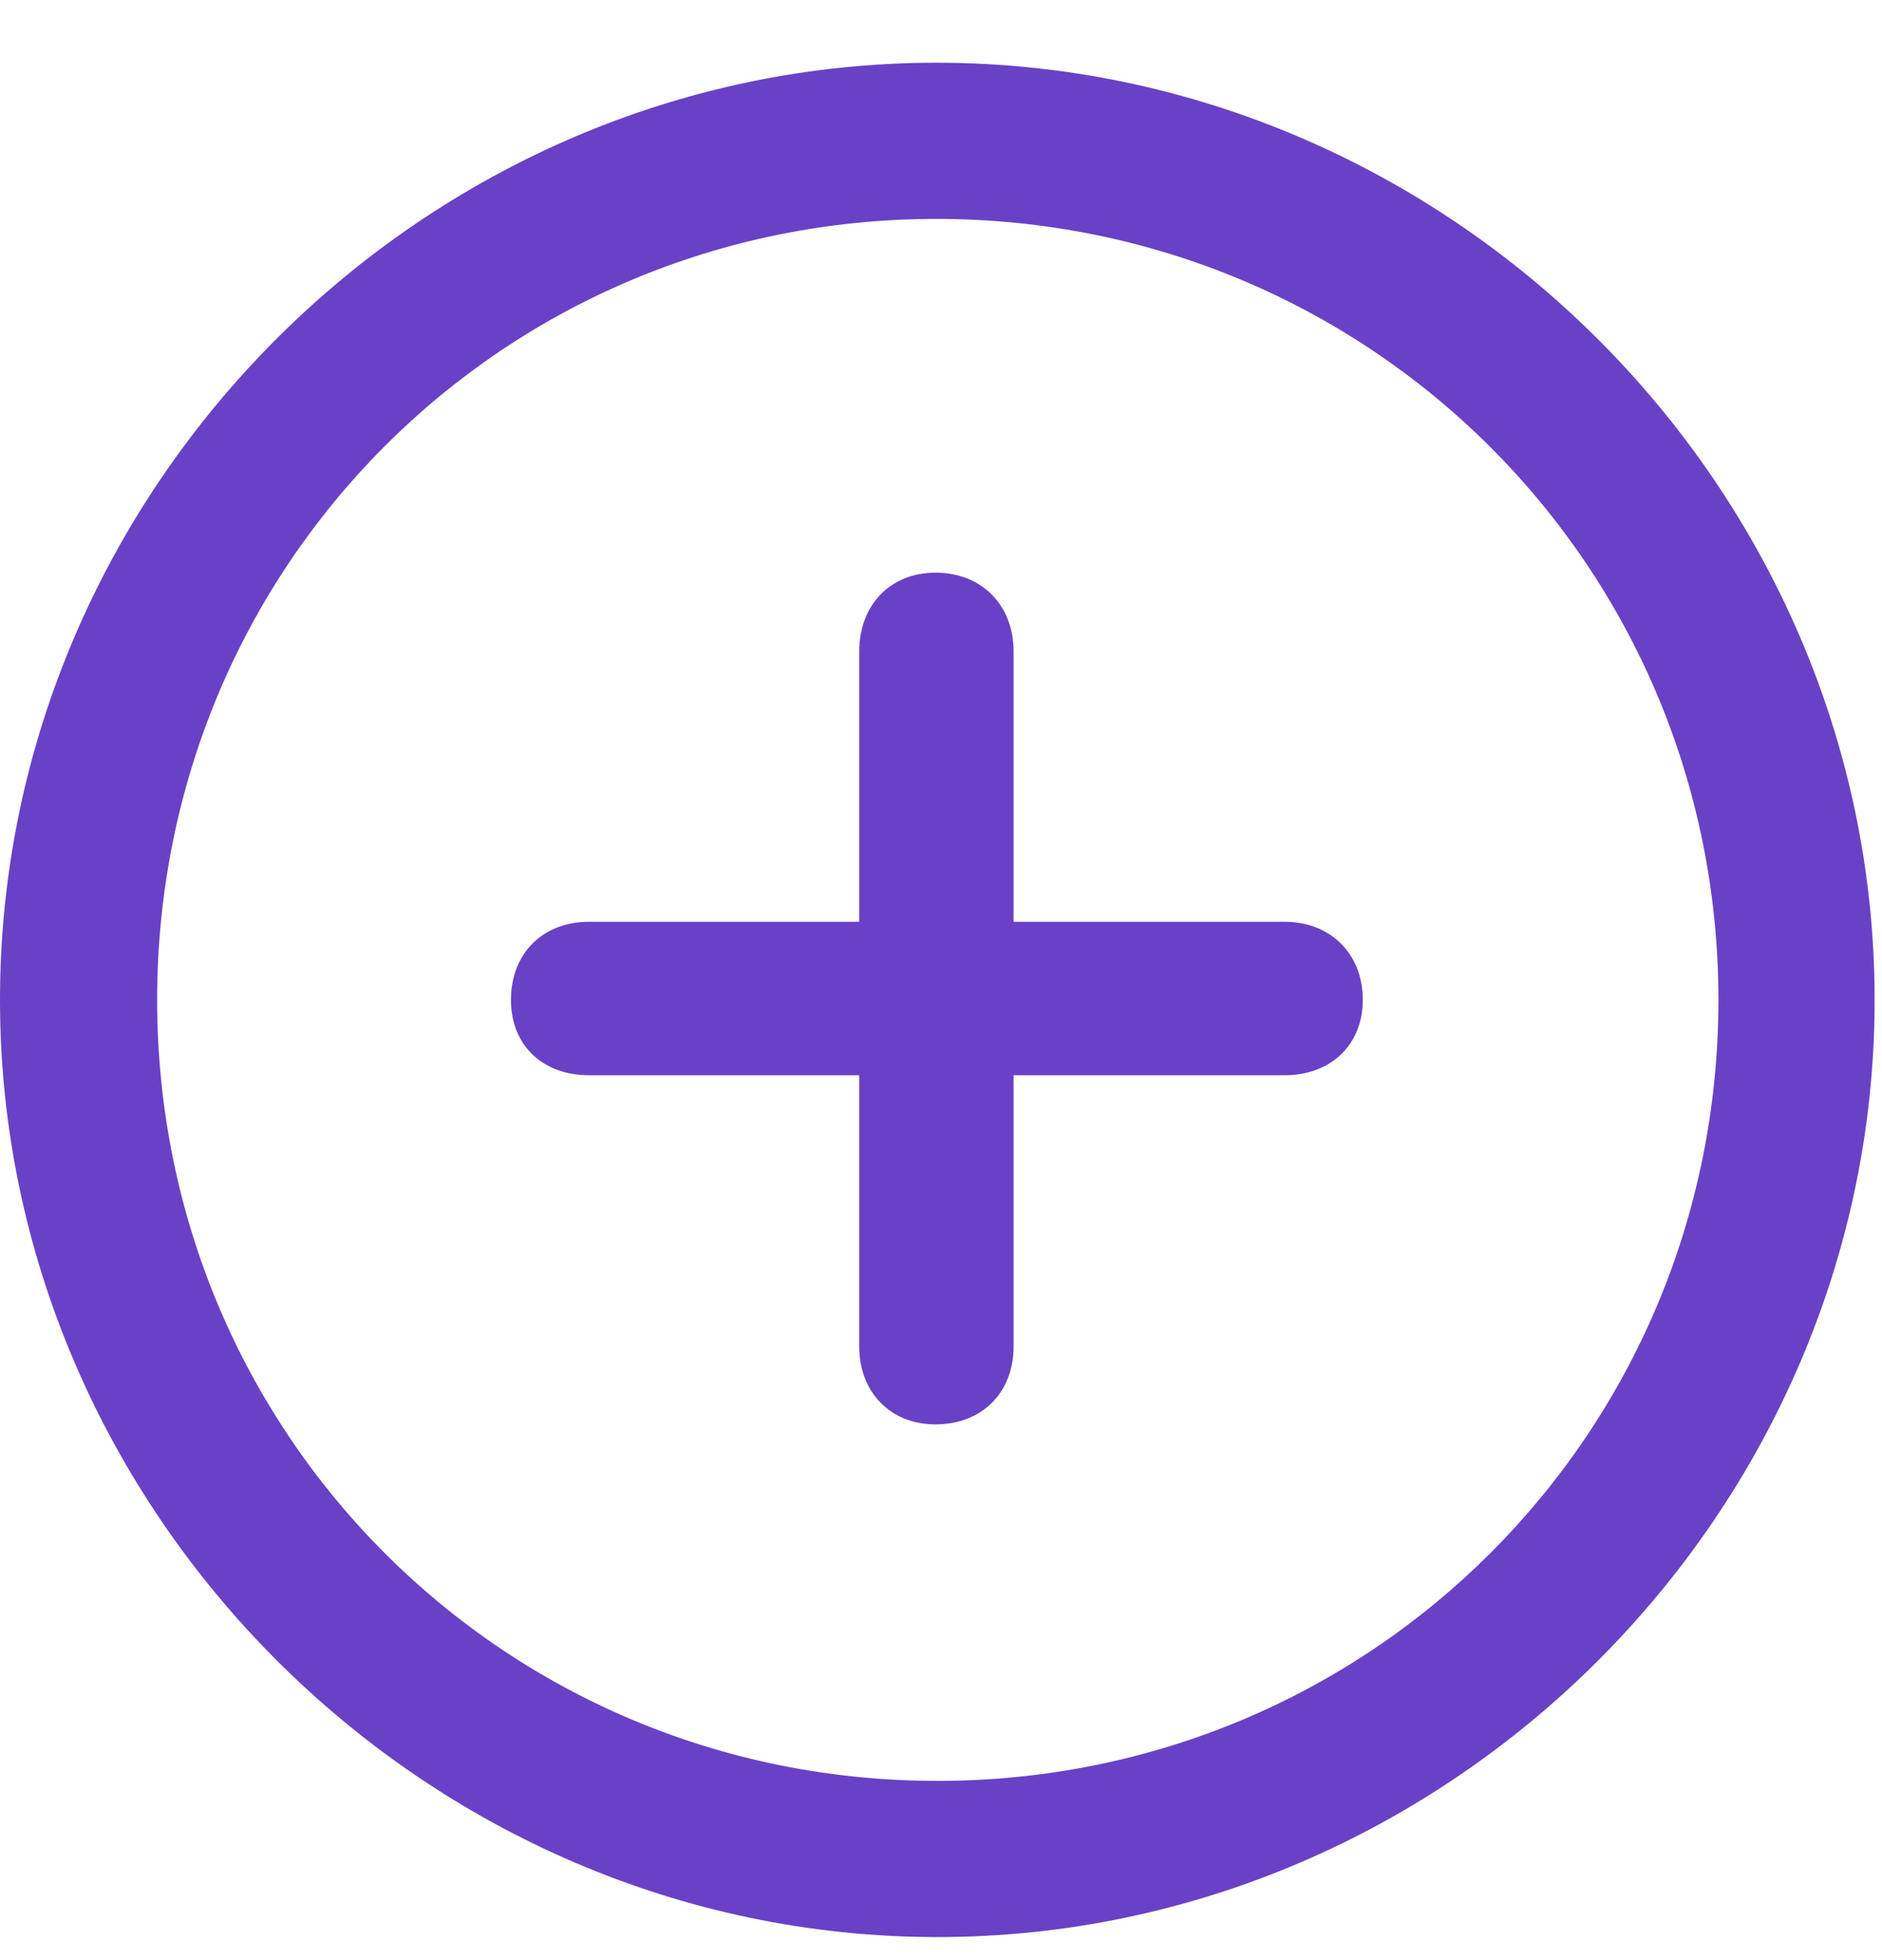 <svg width="24" height="25" viewBox="0 0 24 25" fill="none" xmlns="http://www.w3.org/2000/svg">
<g id="plus.circle">
<g id="Group">
<path id="Vector" d="M11.953 24.706C18.492 24.706 23.906 19.28 23.906 12.753C23.906 6.214 18.48 0.8 11.941 0.8C5.414 0.8 0 6.214 0 12.753C0 19.28 5.426 24.706 11.953 24.706ZM11.953 22.714C6.422 22.714 2.004 18.284 2.004 12.753C2.004 7.222 6.41 2.792 11.941 2.792C17.473 2.792 21.914 7.222 21.914 12.753C21.914 18.284 17.484 22.714 11.953 22.714Z" fill="#6941C6"/>
<path id="Vector_2" d="M6.516 12.753C6.516 13.327 6.914 13.714 7.512 13.714H10.957V17.171C10.957 17.757 11.355 18.167 11.93 18.167C12.516 18.167 12.926 17.769 12.926 17.171V13.714H16.383C16.969 13.714 17.379 13.327 17.379 12.753C17.379 12.167 16.969 11.757 16.383 11.757H12.926V8.312C12.926 7.714 12.516 7.304 11.93 7.304C11.355 7.304 10.957 7.714 10.957 8.312V11.757H7.512C6.914 11.757 6.516 12.167 6.516 12.753Z" fill="#6941C6"/>
</g>
</g>
</svg>
